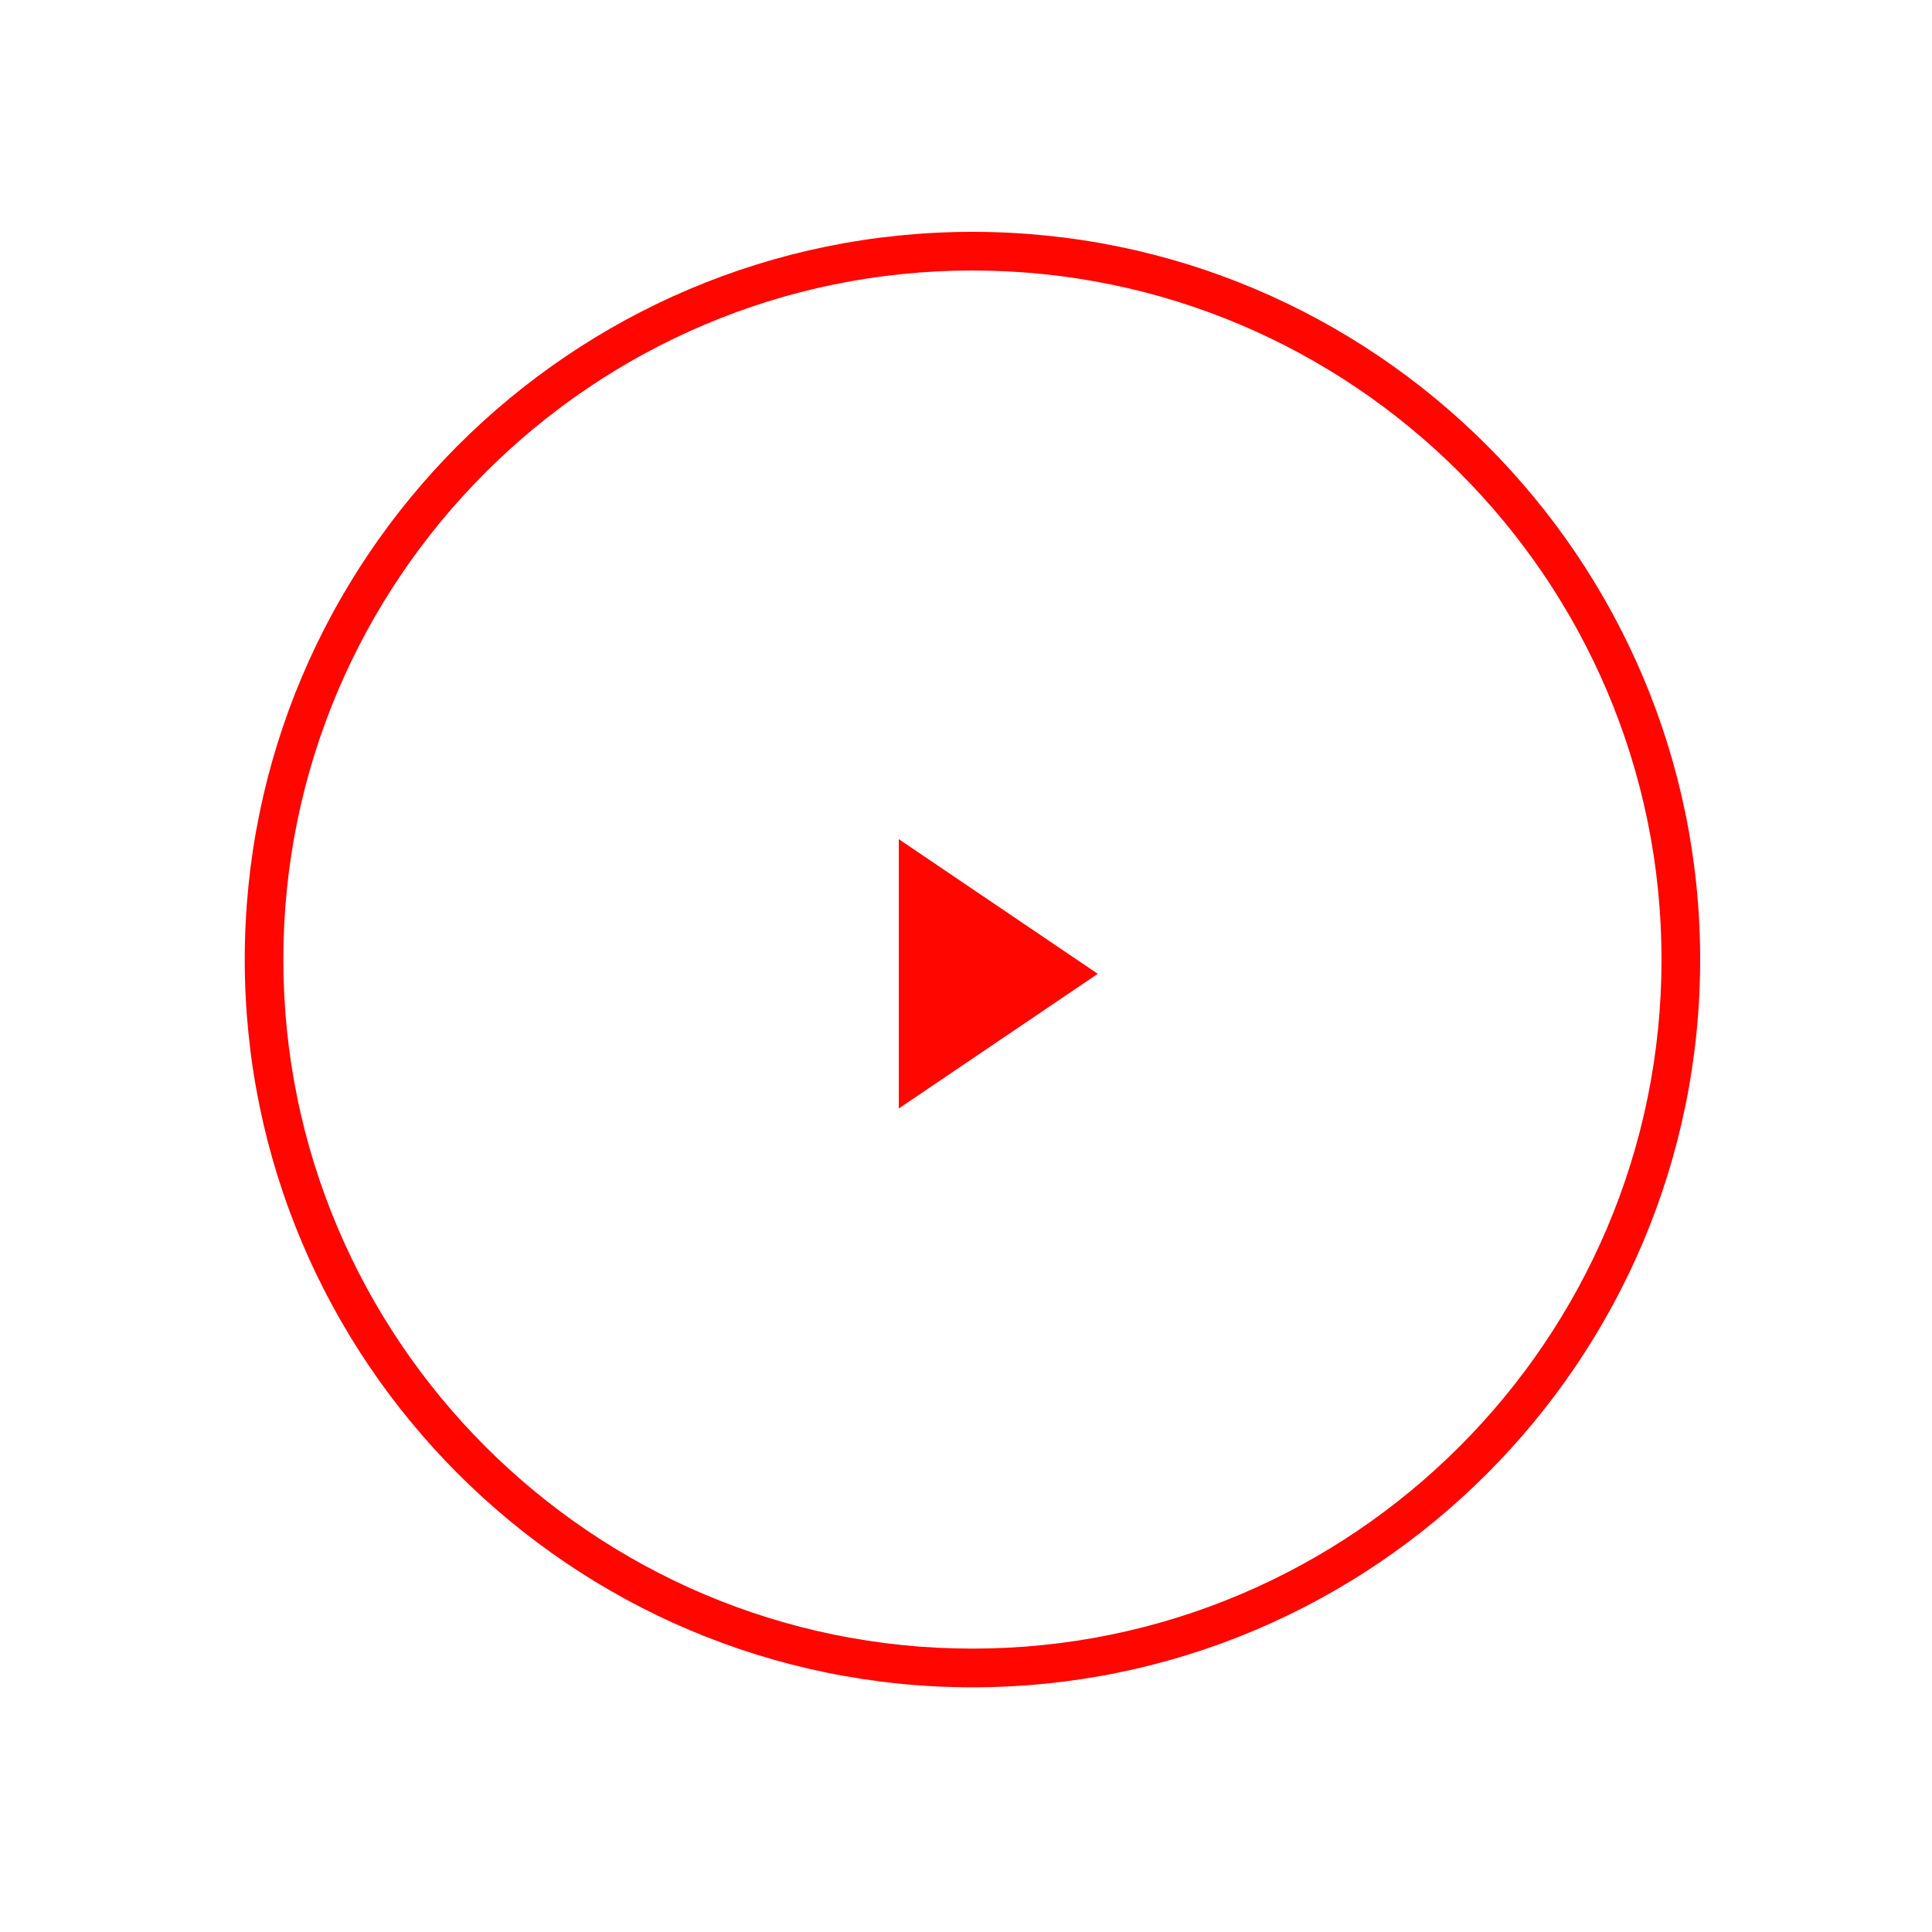 <?xml version="1.0" encoding="utf-8"?>
<!-- Generator: Adobe Illustrator 22.1.0, SVG Export Plug-In . SVG Version: 6.00 Build 0)  -->
<svg version="1.1" baseProfile="tiny" id="Слой_1"
	 xmlns="http://www.w3.org/2000/svg" xmlns:xlink="http://www.w3.org/1999/xlink" x="0px" y="0px" viewBox="0 0 50 50"
	 xml:space="preserve">
<g>
	<path fill="#FF0600" d="M25.167,43.667c-10.385,0-18.833-8.448-18.833-18.833
		C6.333,14.449,14.782,6,25.167,6S44,14.449,44,24.833
		C44,35.219,35.551,43.667,25.167,43.667z M25.167,7C15.333,7,7.333,15,7.333,24.833
		s8,17.833,17.833,17.833C35,42.667,43,34.667,43,24.833S35,7,25.167,7z"/>
</g>
<g>
	<polygon fill="#FF0600" points="28.41,25.202 25.835,26.945 23.261,28.688 23.261,25.202 
		23.261,21.717 25.835,23.46 	"/>
</g>
</svg>
